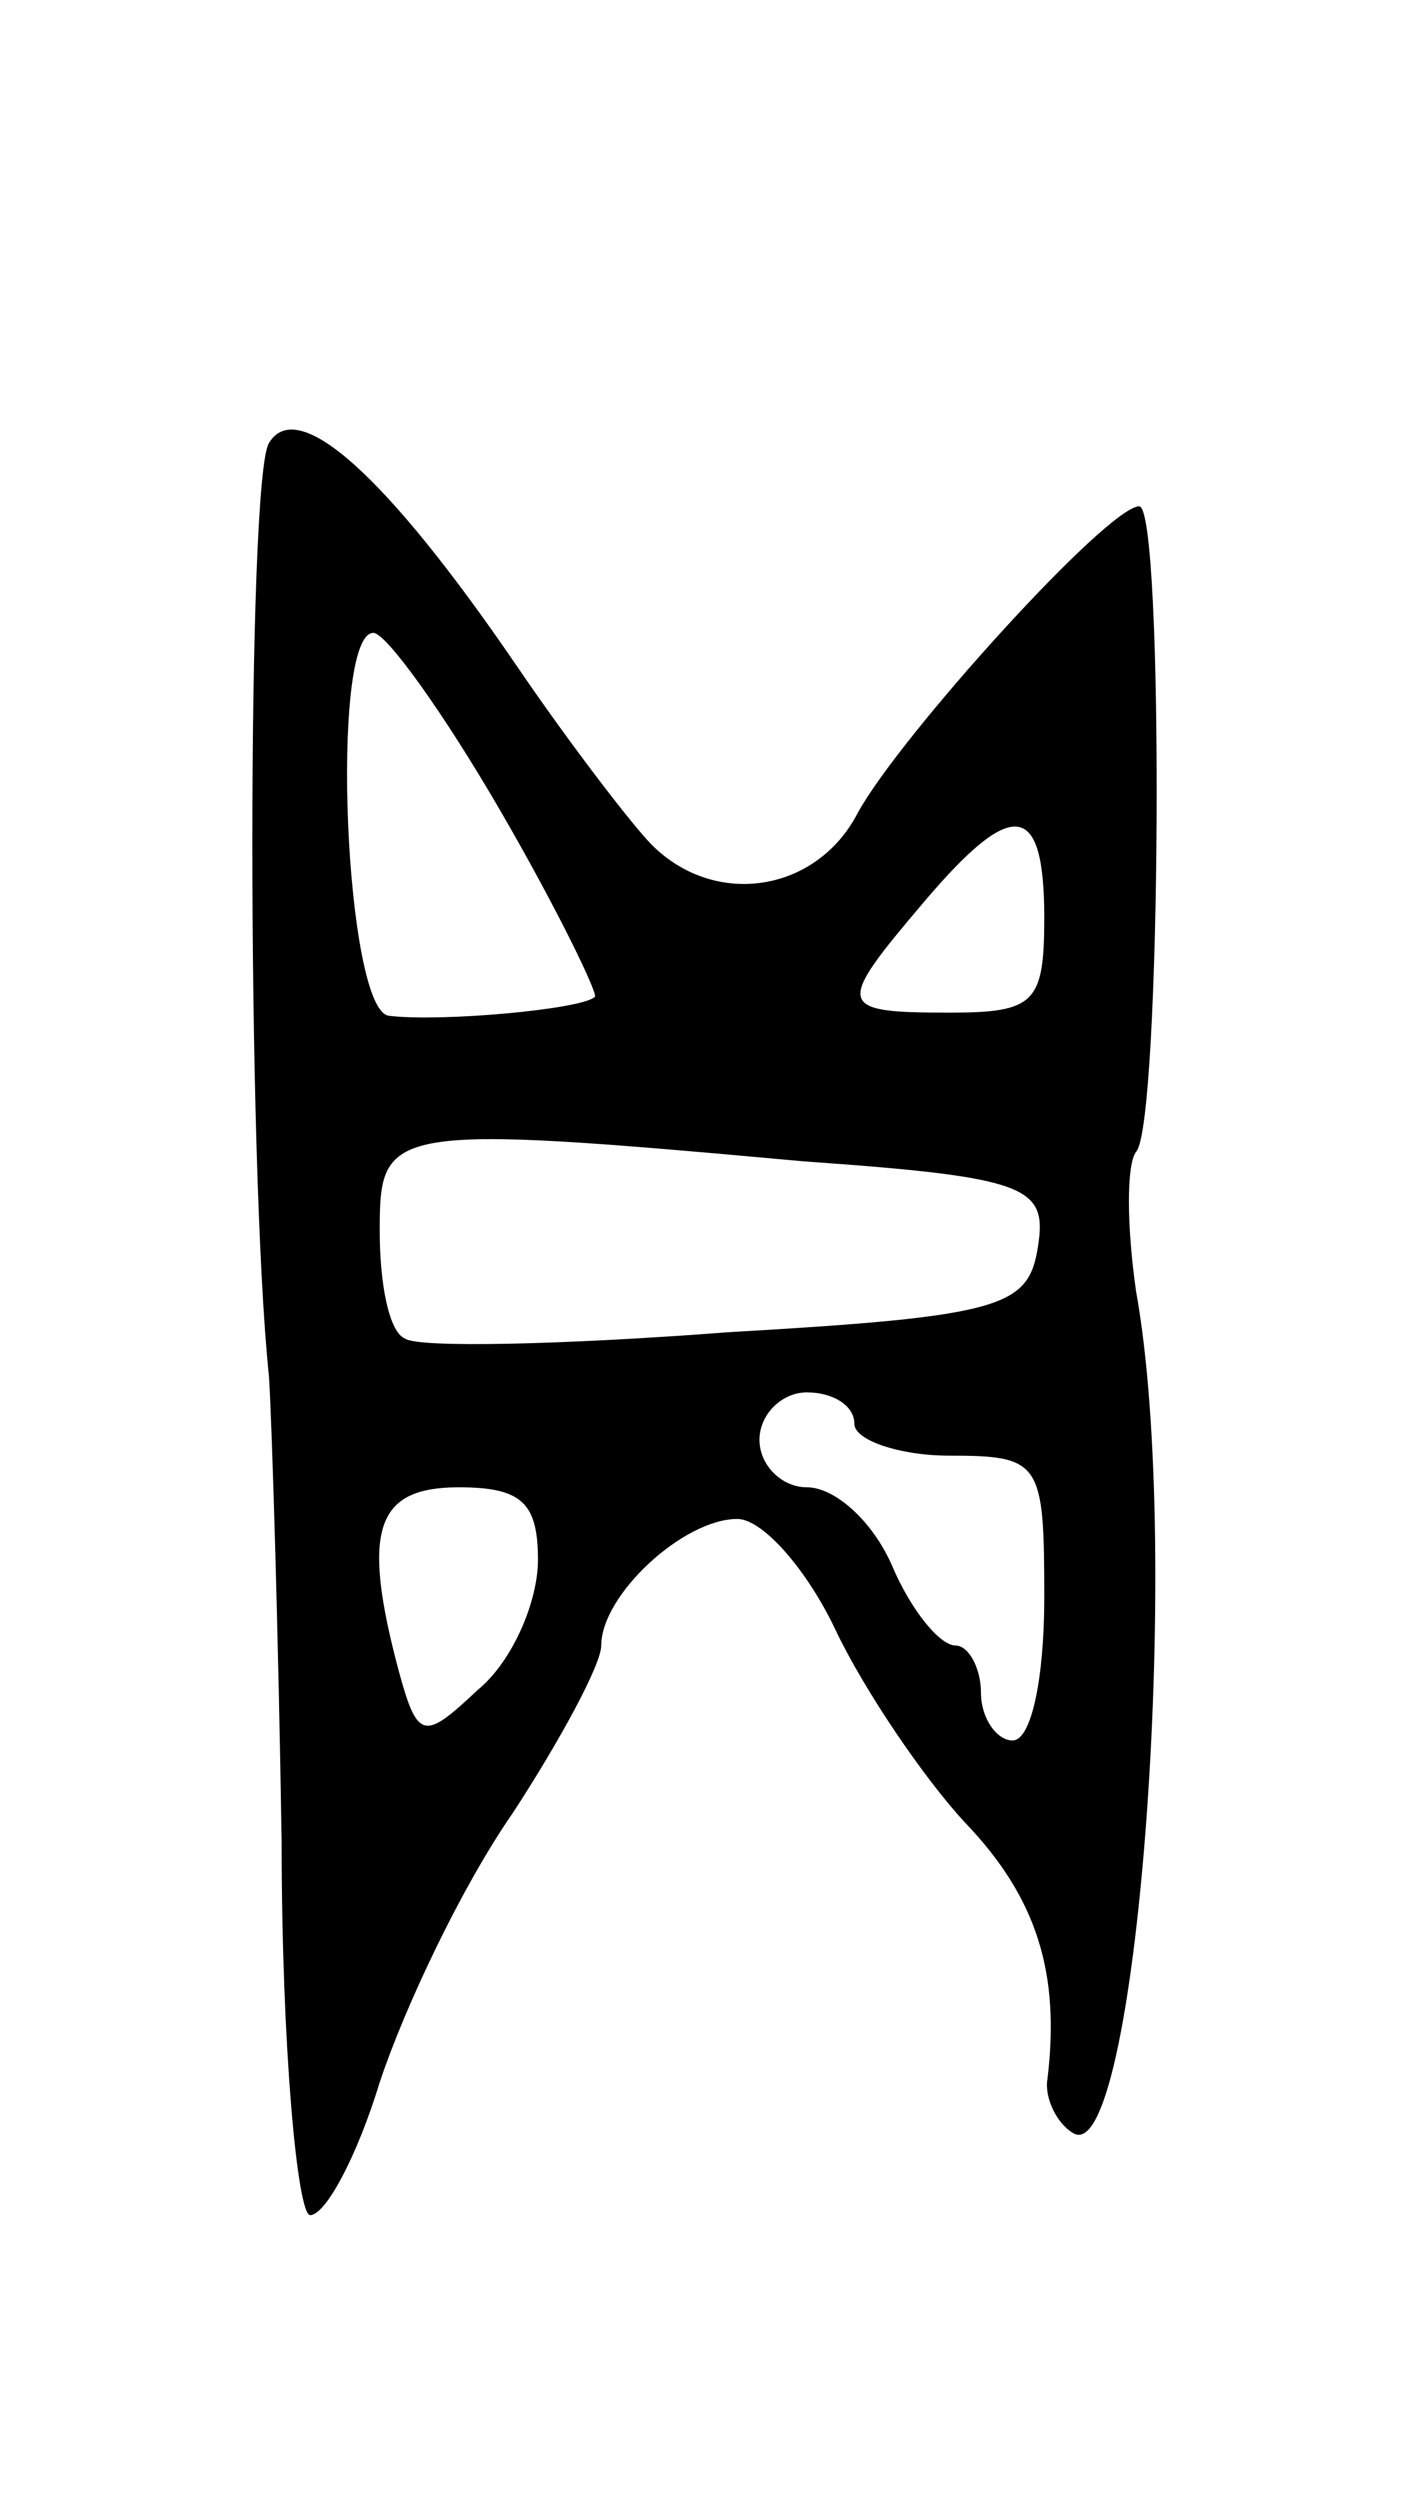 <svg version="1.0" xmlns="http://www.w3.org/2000/svg"
 width="45pt" height="79pt" viewBox="0 0 45 79"
 preserveAspectRatio="xMidYMid meet">
<g transform="translate(0,79) scale(0.1,-0.1)"
fill="#000000" stroke="none">
<path d="M85 650 c-7 -11 -7 -228 0 -295 1 -16 3 -83 4 -147 0 -65 5 -118 9
-118 5 0 15 19 22 42 8 24 26 62 42 85 15 23 28 47 28 53 0 16 26 40 43 40 8
0 22 -16 31 -35 9 -19 28 -47 41 -61 23 -24 30 -48 26 -81 -1 -6 3 -14 8 -17
20 -13 35 183 20 266 -3 21 -3 40 0 44 8 8 9 204 1 204 -10 0 -76 -73 -89 -97
-13 -25 -45 -30 -65 -10 -6 6 -26 32 -43 57 -41 60 -69 85 -78 70z m73 -116
c18 -31 31 -58 30 -59 -4 -4 -49 -8 -65 -6 -14 1 -19 121 -5 121 4 0 22 -25
40 -56z m172 -34 c0 -27 -3 -30 -30 -30 -36 0 -36 2 -8 35 28 33 38 32 38 -5z
m-76 -77 c71 -5 77 -8 74 -27 -3 -19 -11 -22 -98 -27 -52 -4 -98 -5 -102 -2
-5 2 -8 17 -8 34 0 33 2 34 134 22z m16 -83 c0 -5 14 -10 30 -10 29 0 30 -2
30 -45 0 -25 -4 -45 -10 -45 -5 0 -10 7 -10 15 0 8 -4 15 -8 15 -5 0 -14 11
-20 25 -6 14 -18 25 -27 25 -8 0 -15 7 -15 15 0 8 7 15 15 15 8 0 15 -4 15
-10z m-100 -43 c0 -13 -8 -32 -19 -41 -17 -16 -19 -16 -25 6 -12 45 -7 58 19
58 20 0 25 -5 25 -23z"/>
</g>
</svg>
